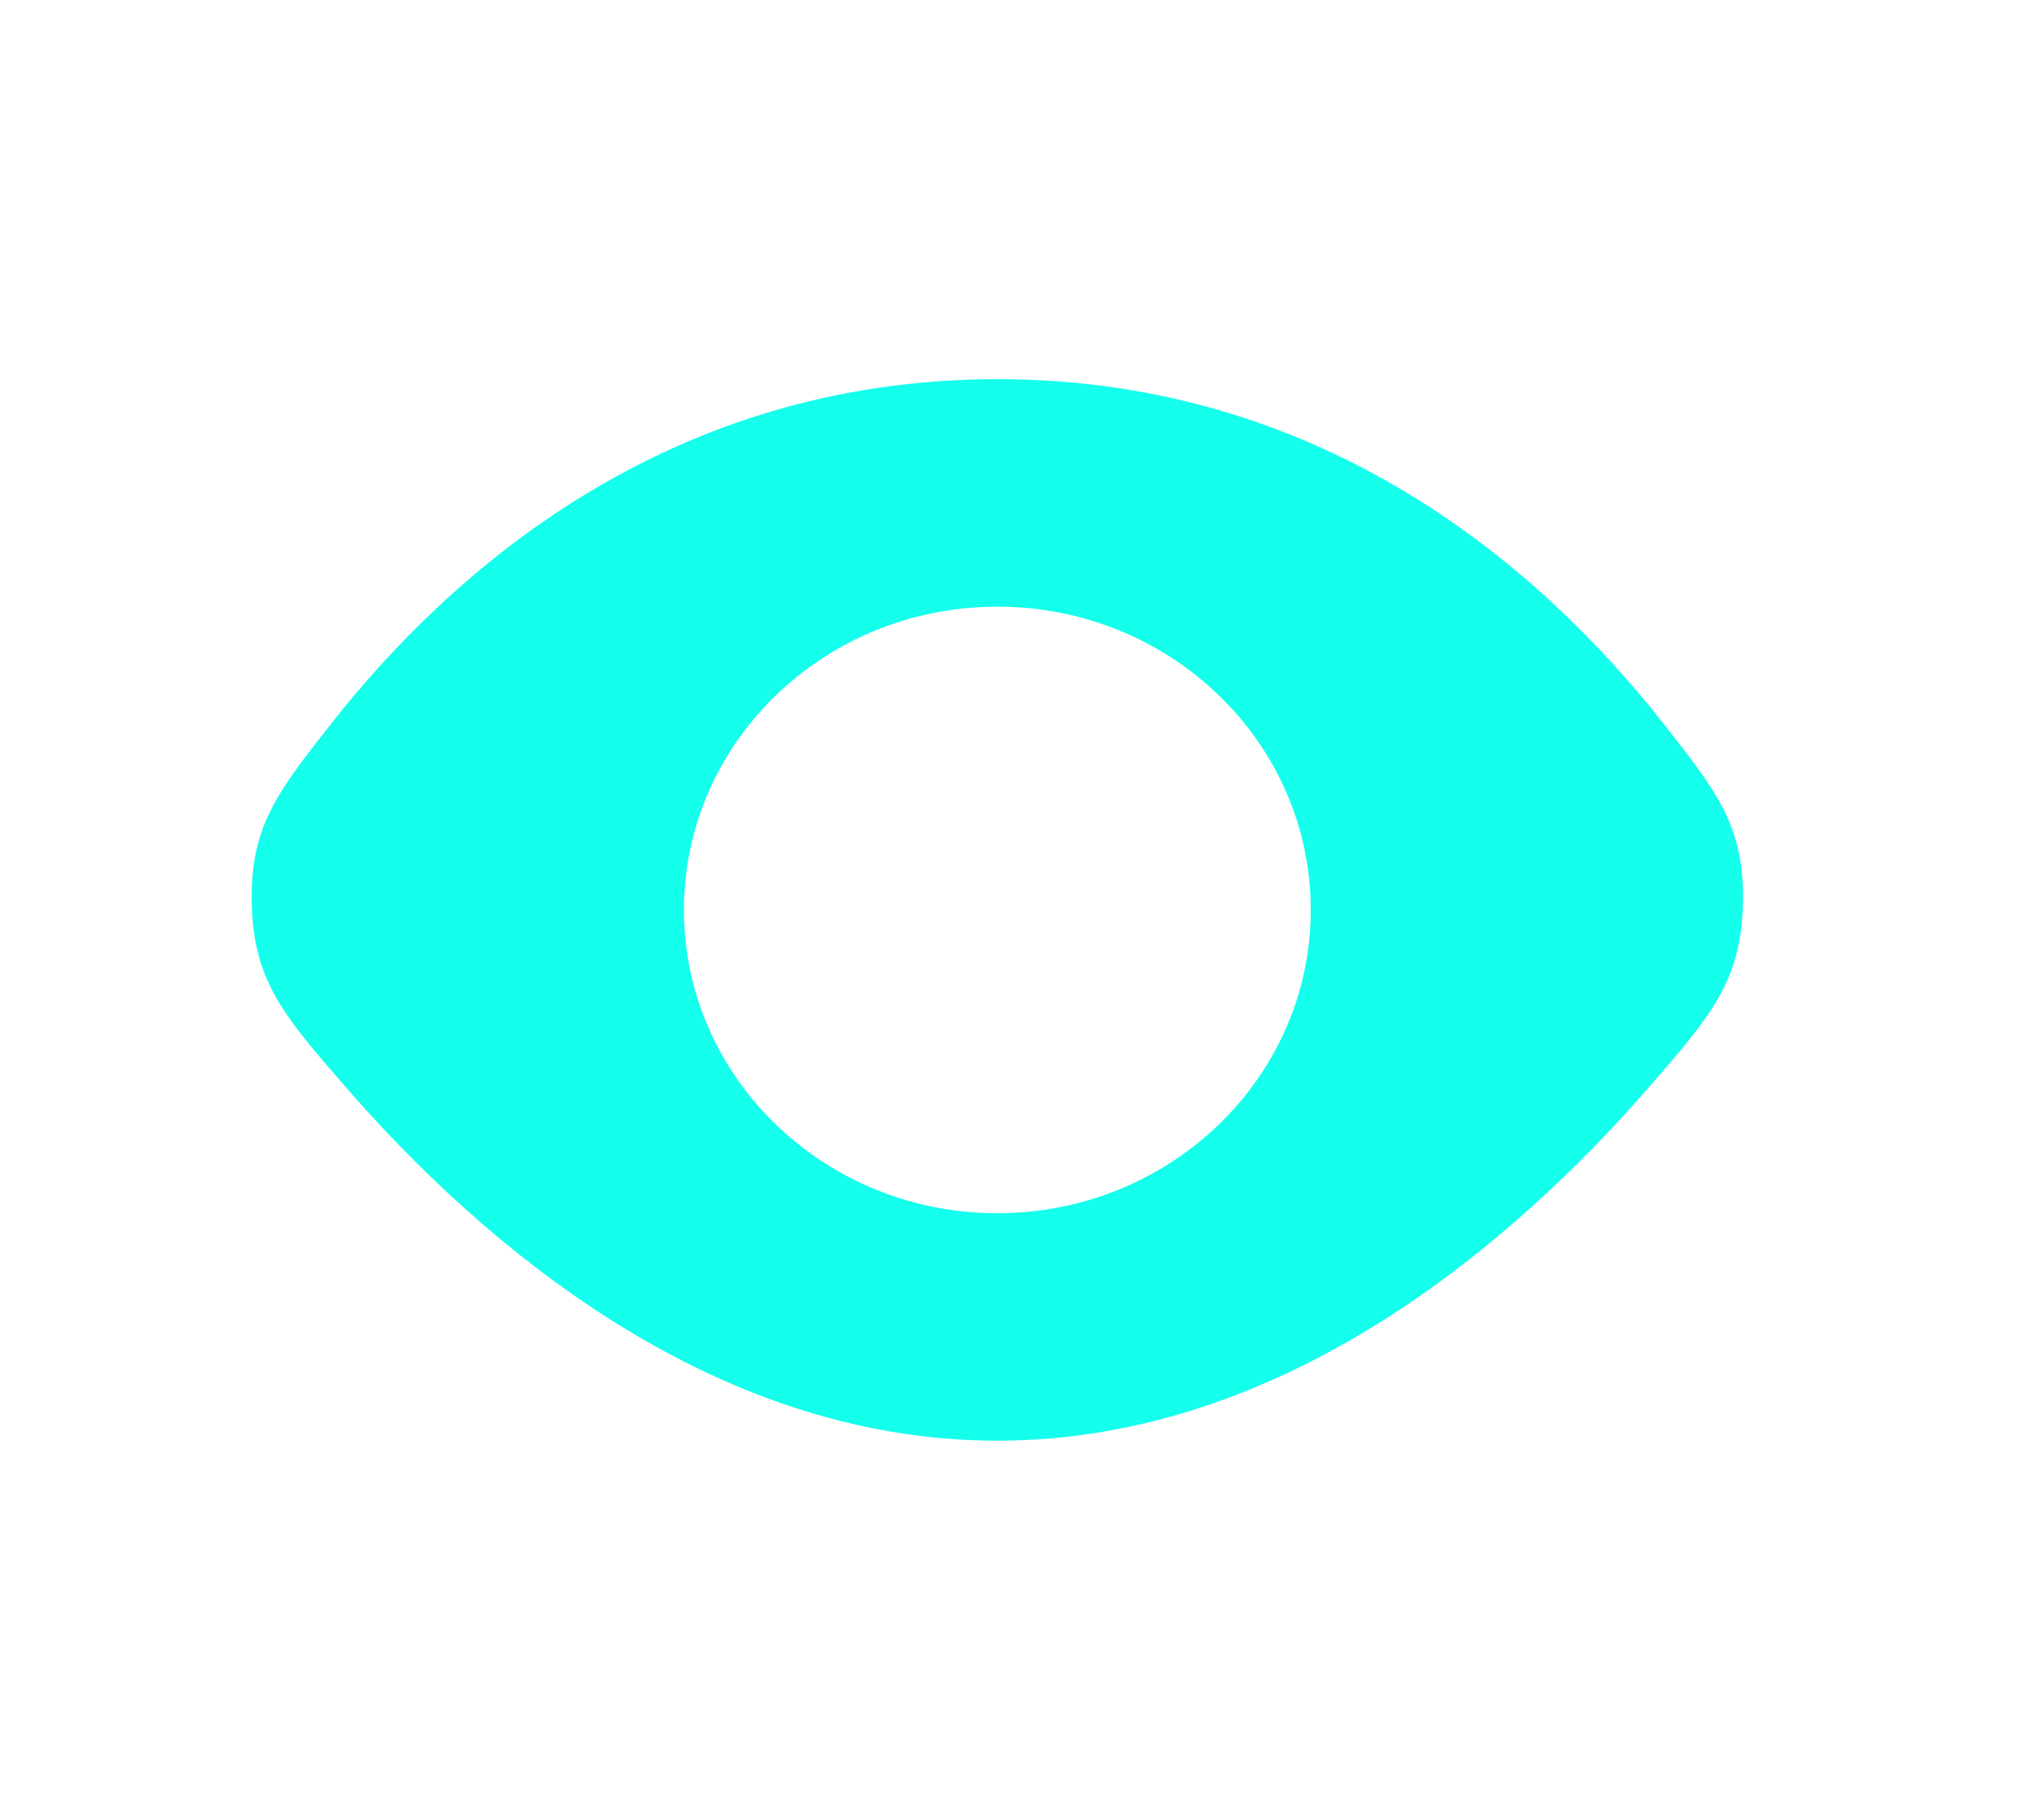 <svg width="19" height="17" viewBox="0 0 19 17" fill="none" xmlns="http://www.w3.org/2000/svg">
<path fill-rule="evenodd" clip-rule="evenodd" d="M3.091 6.763C4.214 5.334 6.236 3.542 9.316 3.542C12.397 3.542 14.419 5.334 15.542 6.763C16.047 7.406 16.299 7.727 16.281 8.447C16.263 9.166 15.979 9.493 15.41 10.148C14.156 11.591 12.012 13.458 9.316 13.458C6.621 13.458 4.477 11.591 3.223 10.148C2.654 9.493 2.37 9.166 2.352 8.447C2.334 7.727 2.586 7.406 3.091 6.763ZM9.316 11.333C10.933 11.333 12.244 10.065 12.244 8.5C12.244 6.935 10.933 5.667 9.316 5.667C7.699 5.667 6.389 6.935 6.389 8.5C6.389 10.065 7.699 11.333 9.316 11.333Z" fill="#14FFEC"/>
</svg>
